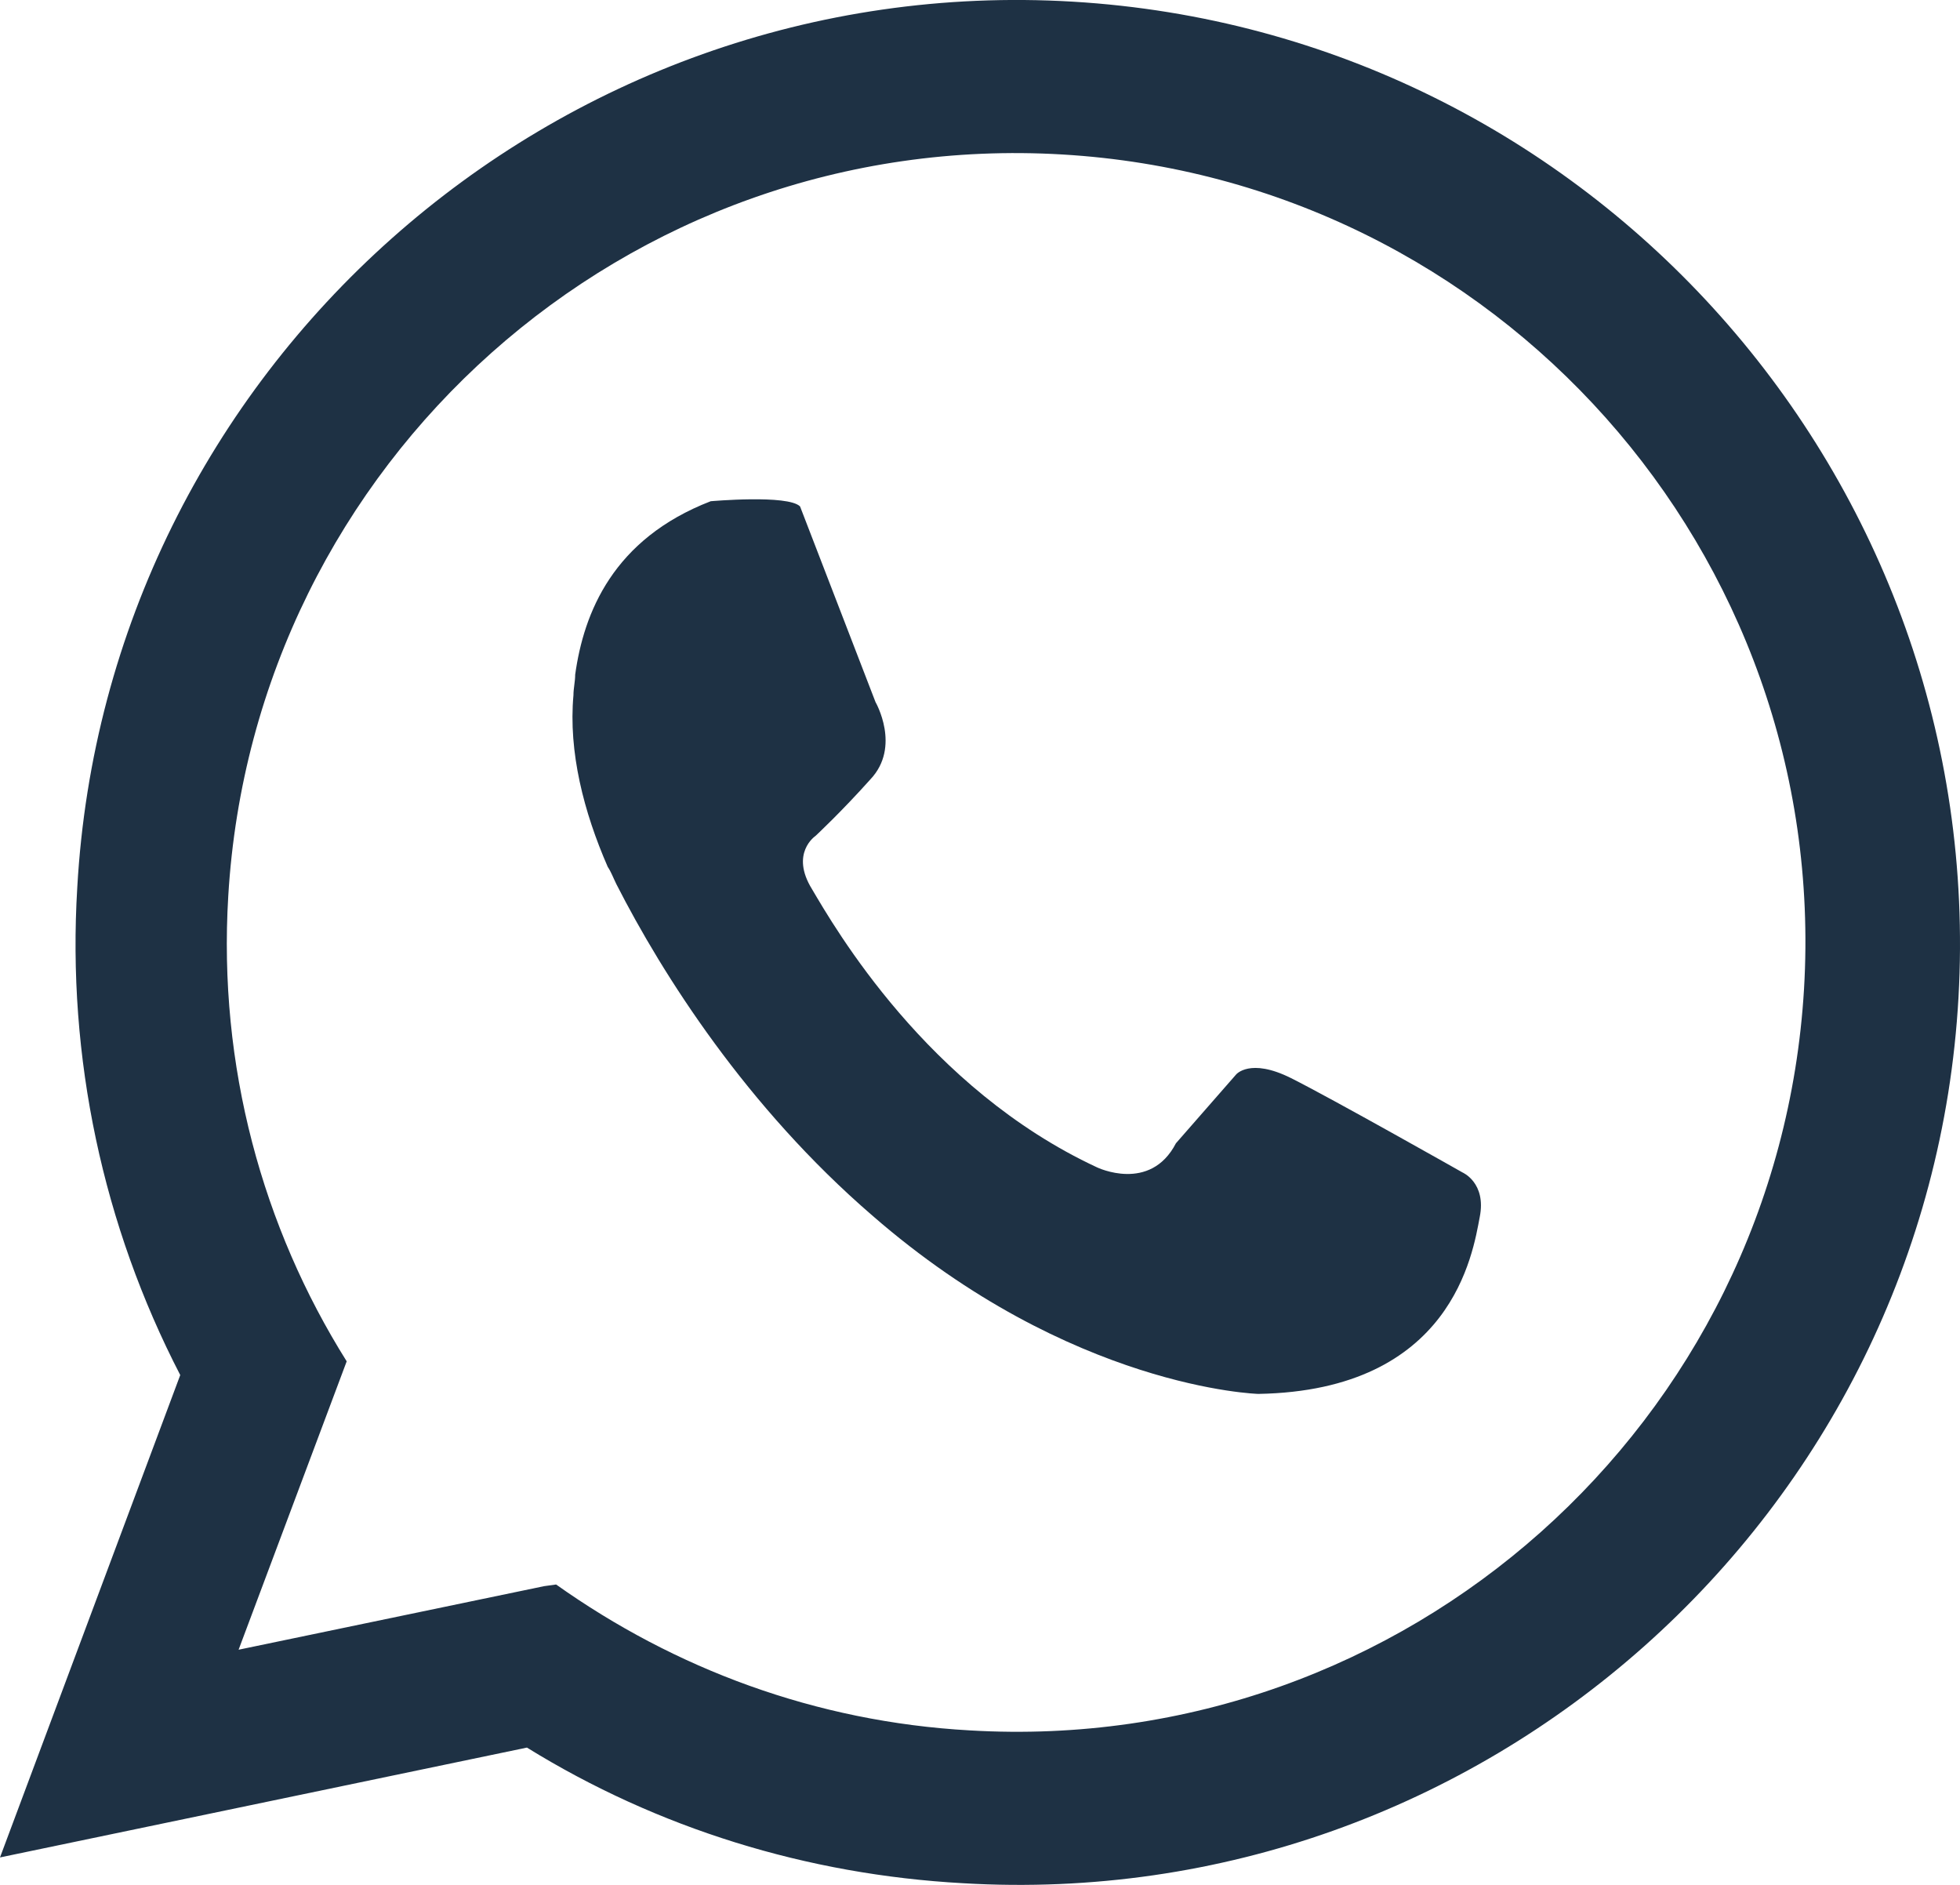 <svg width="26" height="25" viewBox="0 0 26 25" fill="none" xmlns="http://www.w3.org/2000/svg">
<path d="M14.231 0.022C7.355 -0.388 1.412 4.895 1.025 11.771C0.888 14.025 1.366 16.257 2.391 18.238L0 24.636L6.99 23.179C8.721 24.249 10.702 24.864 12.774 24.978C19.65 25.387 25.593 20.105 25.98 13.229C26.367 6.352 21.107 0.432 14.231 0.022ZM12.865 22.951C10.816 22.837 8.948 22.131 7.377 21.016L7.218 21.038L3.165 21.881L4.599 18.056C3.484 16.28 2.892 14.139 3.028 11.885C3.37 6.125 8.311 1.707 14.094 2.049C19.855 2.39 24.272 7.331 23.931 13.115C23.589 18.875 18.648 23.293 12.865 22.951Z" fill="#1E3144"/>
<path d="M11.614 9.312C11.614 9.312 11.956 9.904 11.546 10.337C11.159 10.77 10.817 11.088 10.817 11.088C10.817 11.088 10.476 11.316 10.772 11.794C11.068 12.295 12.297 14.435 14.552 15.483C14.552 15.483 15.257 15.824 15.599 15.164L16.396 14.253C16.396 14.253 16.578 14.026 17.125 14.299C17.671 14.572 19.401 15.551 19.401 15.551C19.401 15.551 19.72 15.688 19.629 16.143C19.538 16.621 19.265 18.443 16.692 18.488C16.692 18.488 14.21 18.42 11.569 16.12C9.907 14.686 8.791 12.933 8.176 11.726C8.131 11.635 8.108 11.566 8.062 11.498C7.744 10.77 7.539 9.973 7.607 9.221C7.607 9.13 7.63 9.039 7.63 8.948C7.744 8.128 8.131 7.149 9.428 6.648C9.428 6.648 10.453 6.557 10.613 6.717L11.614 9.312Z" fill="#1E3144"/>
</svg>
